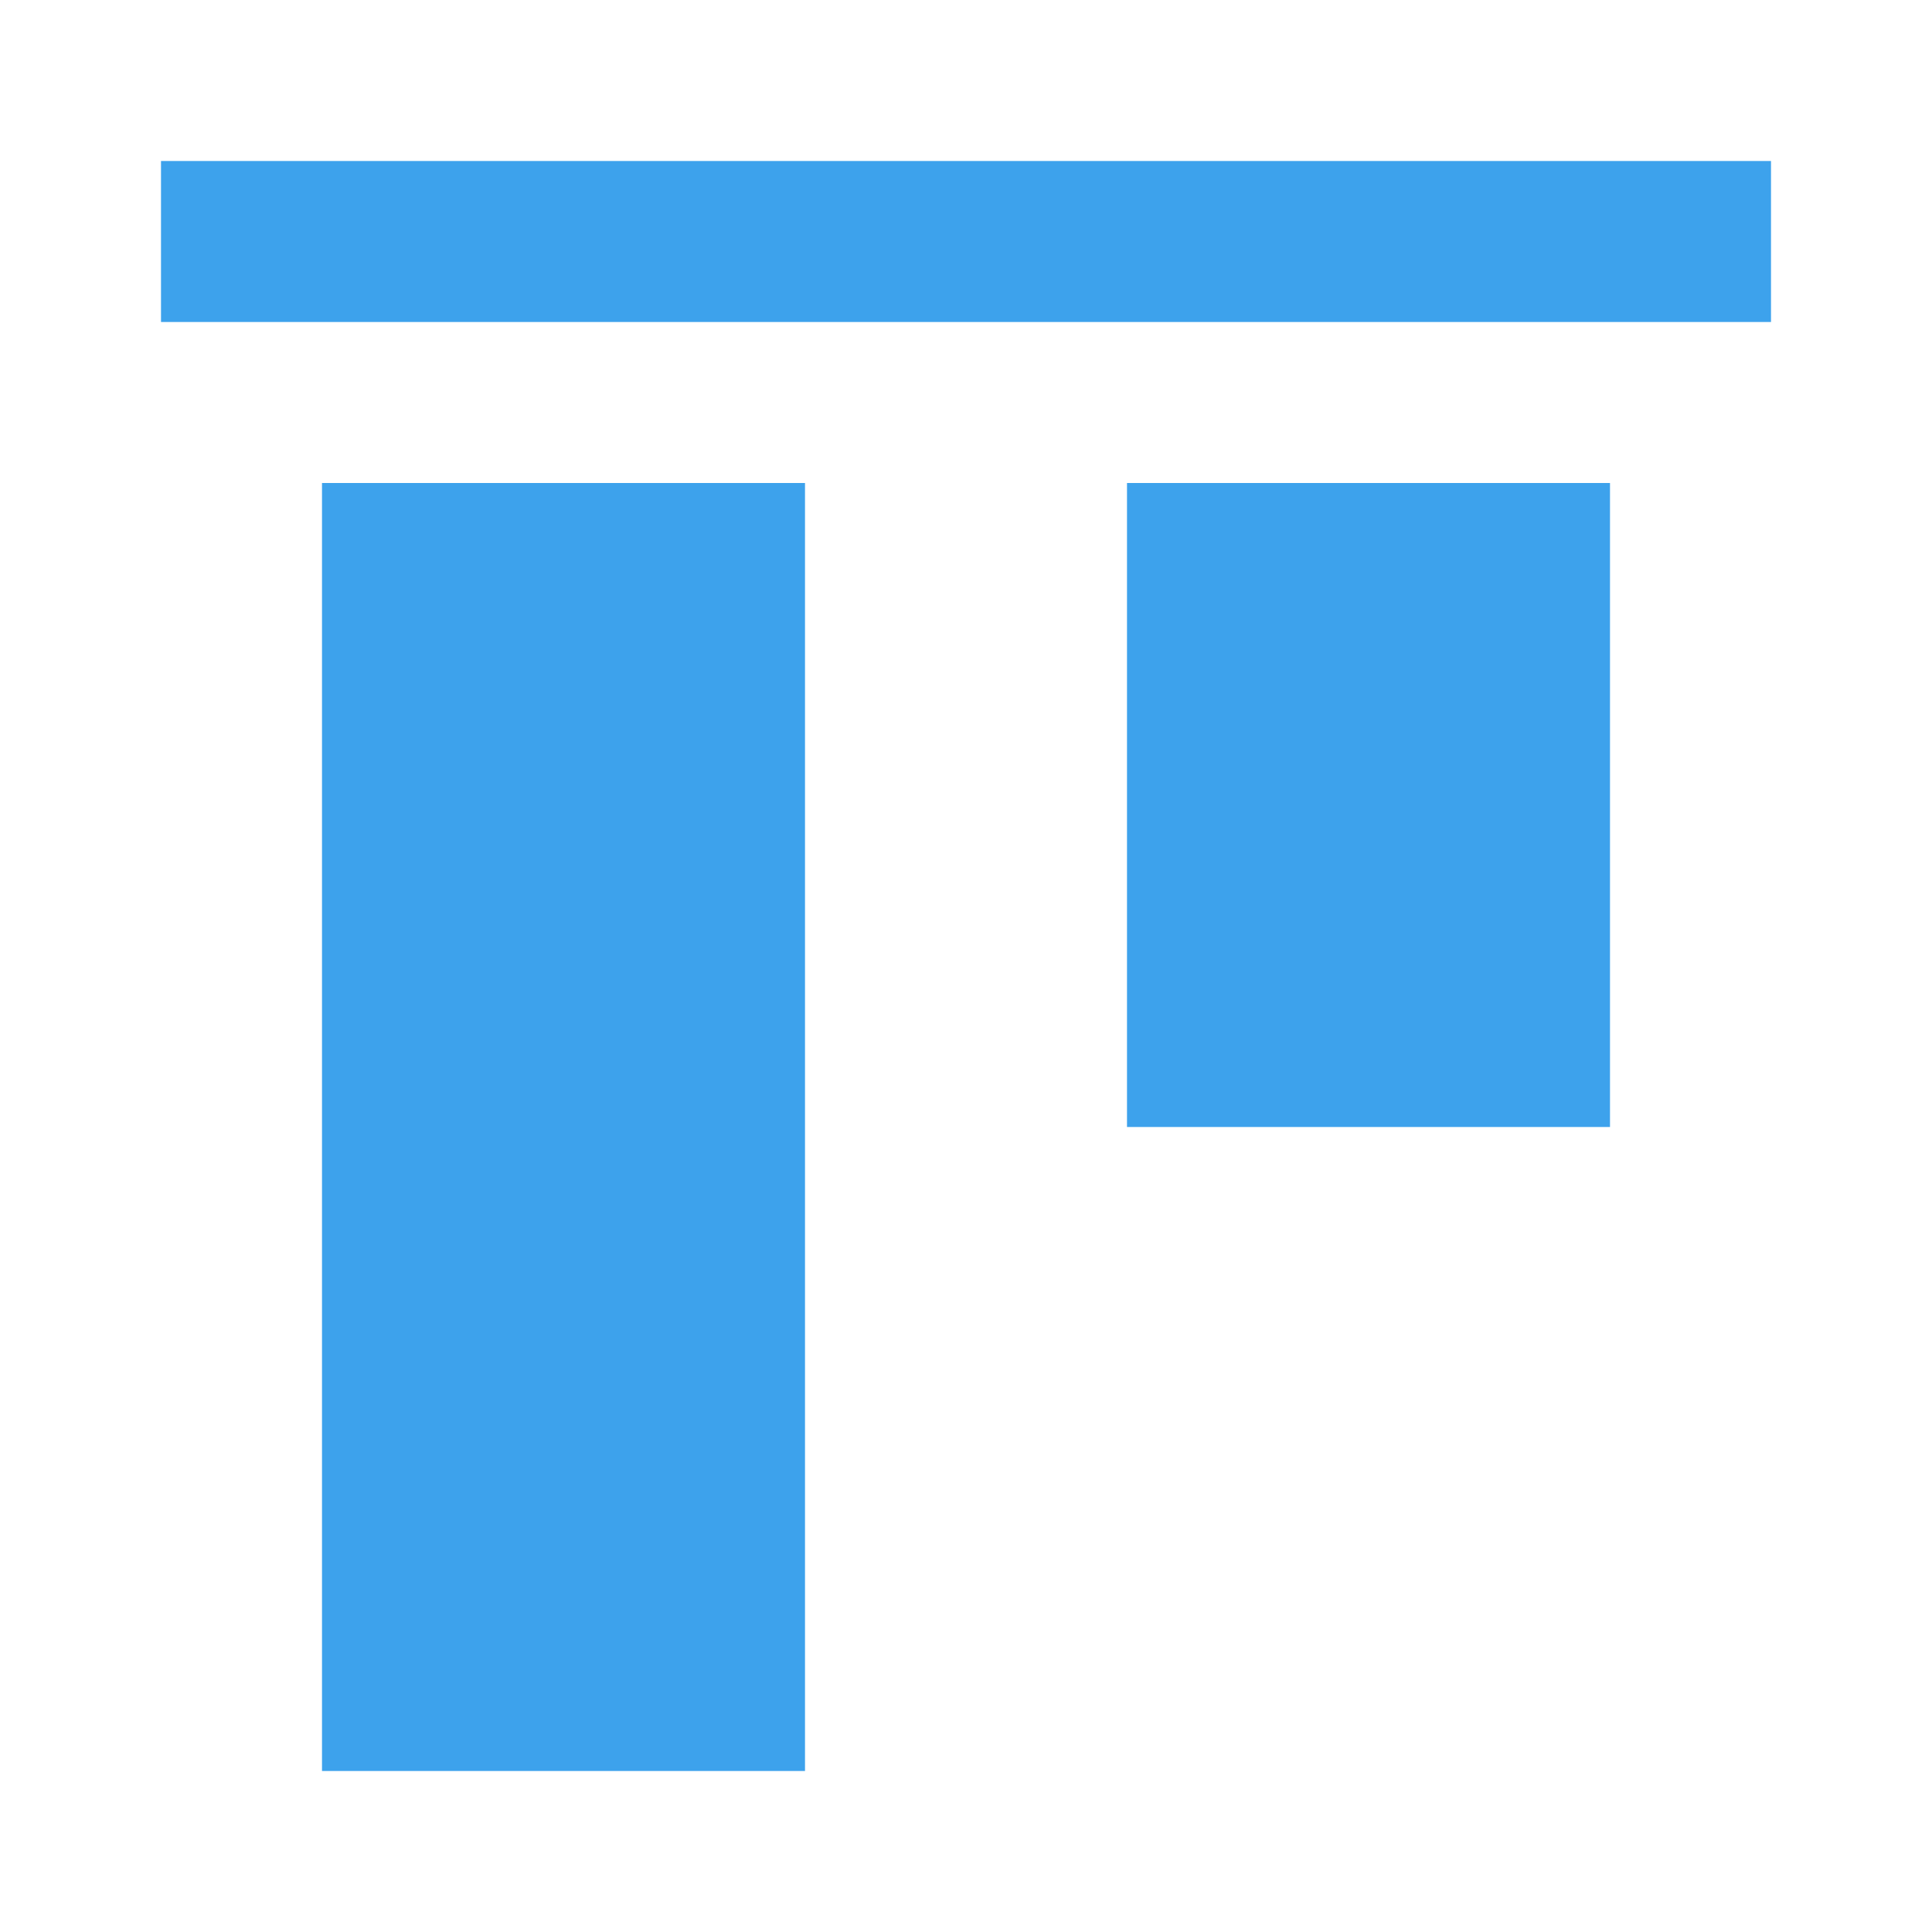 <?xml version="1.0" encoding="iso-8859-1"?>
<!-- Generator: Adobe Illustrator 24.1.0, SVG Export Plug-In . SVG Version: 6.00 Build 0)  -->
<svg version="1.1" xmlns="http://www.w3.org/2000/svg" xmlns:xlink="http://www.w3.org/1999/xlink" x="0px" y="0px"
	 viewBox="0 0 24 24" style="enable-background:new 0 0 24 24;" xml:space="preserve">
<g id="points_-_alignT">
	<g>
		<rect x="4" y="6" style="fill:#3DA2EC;" width="6" height="16"/>
		<rect x="2" y="2" style="fill:#3DA2EC;" width="20" height="2"/>
		<rect x="14" y="6" style="fill:#3DA2EC;" width="6" height="8"/>
	</g>
</g>
<g id="Layer_1">
</g>
</svg>
